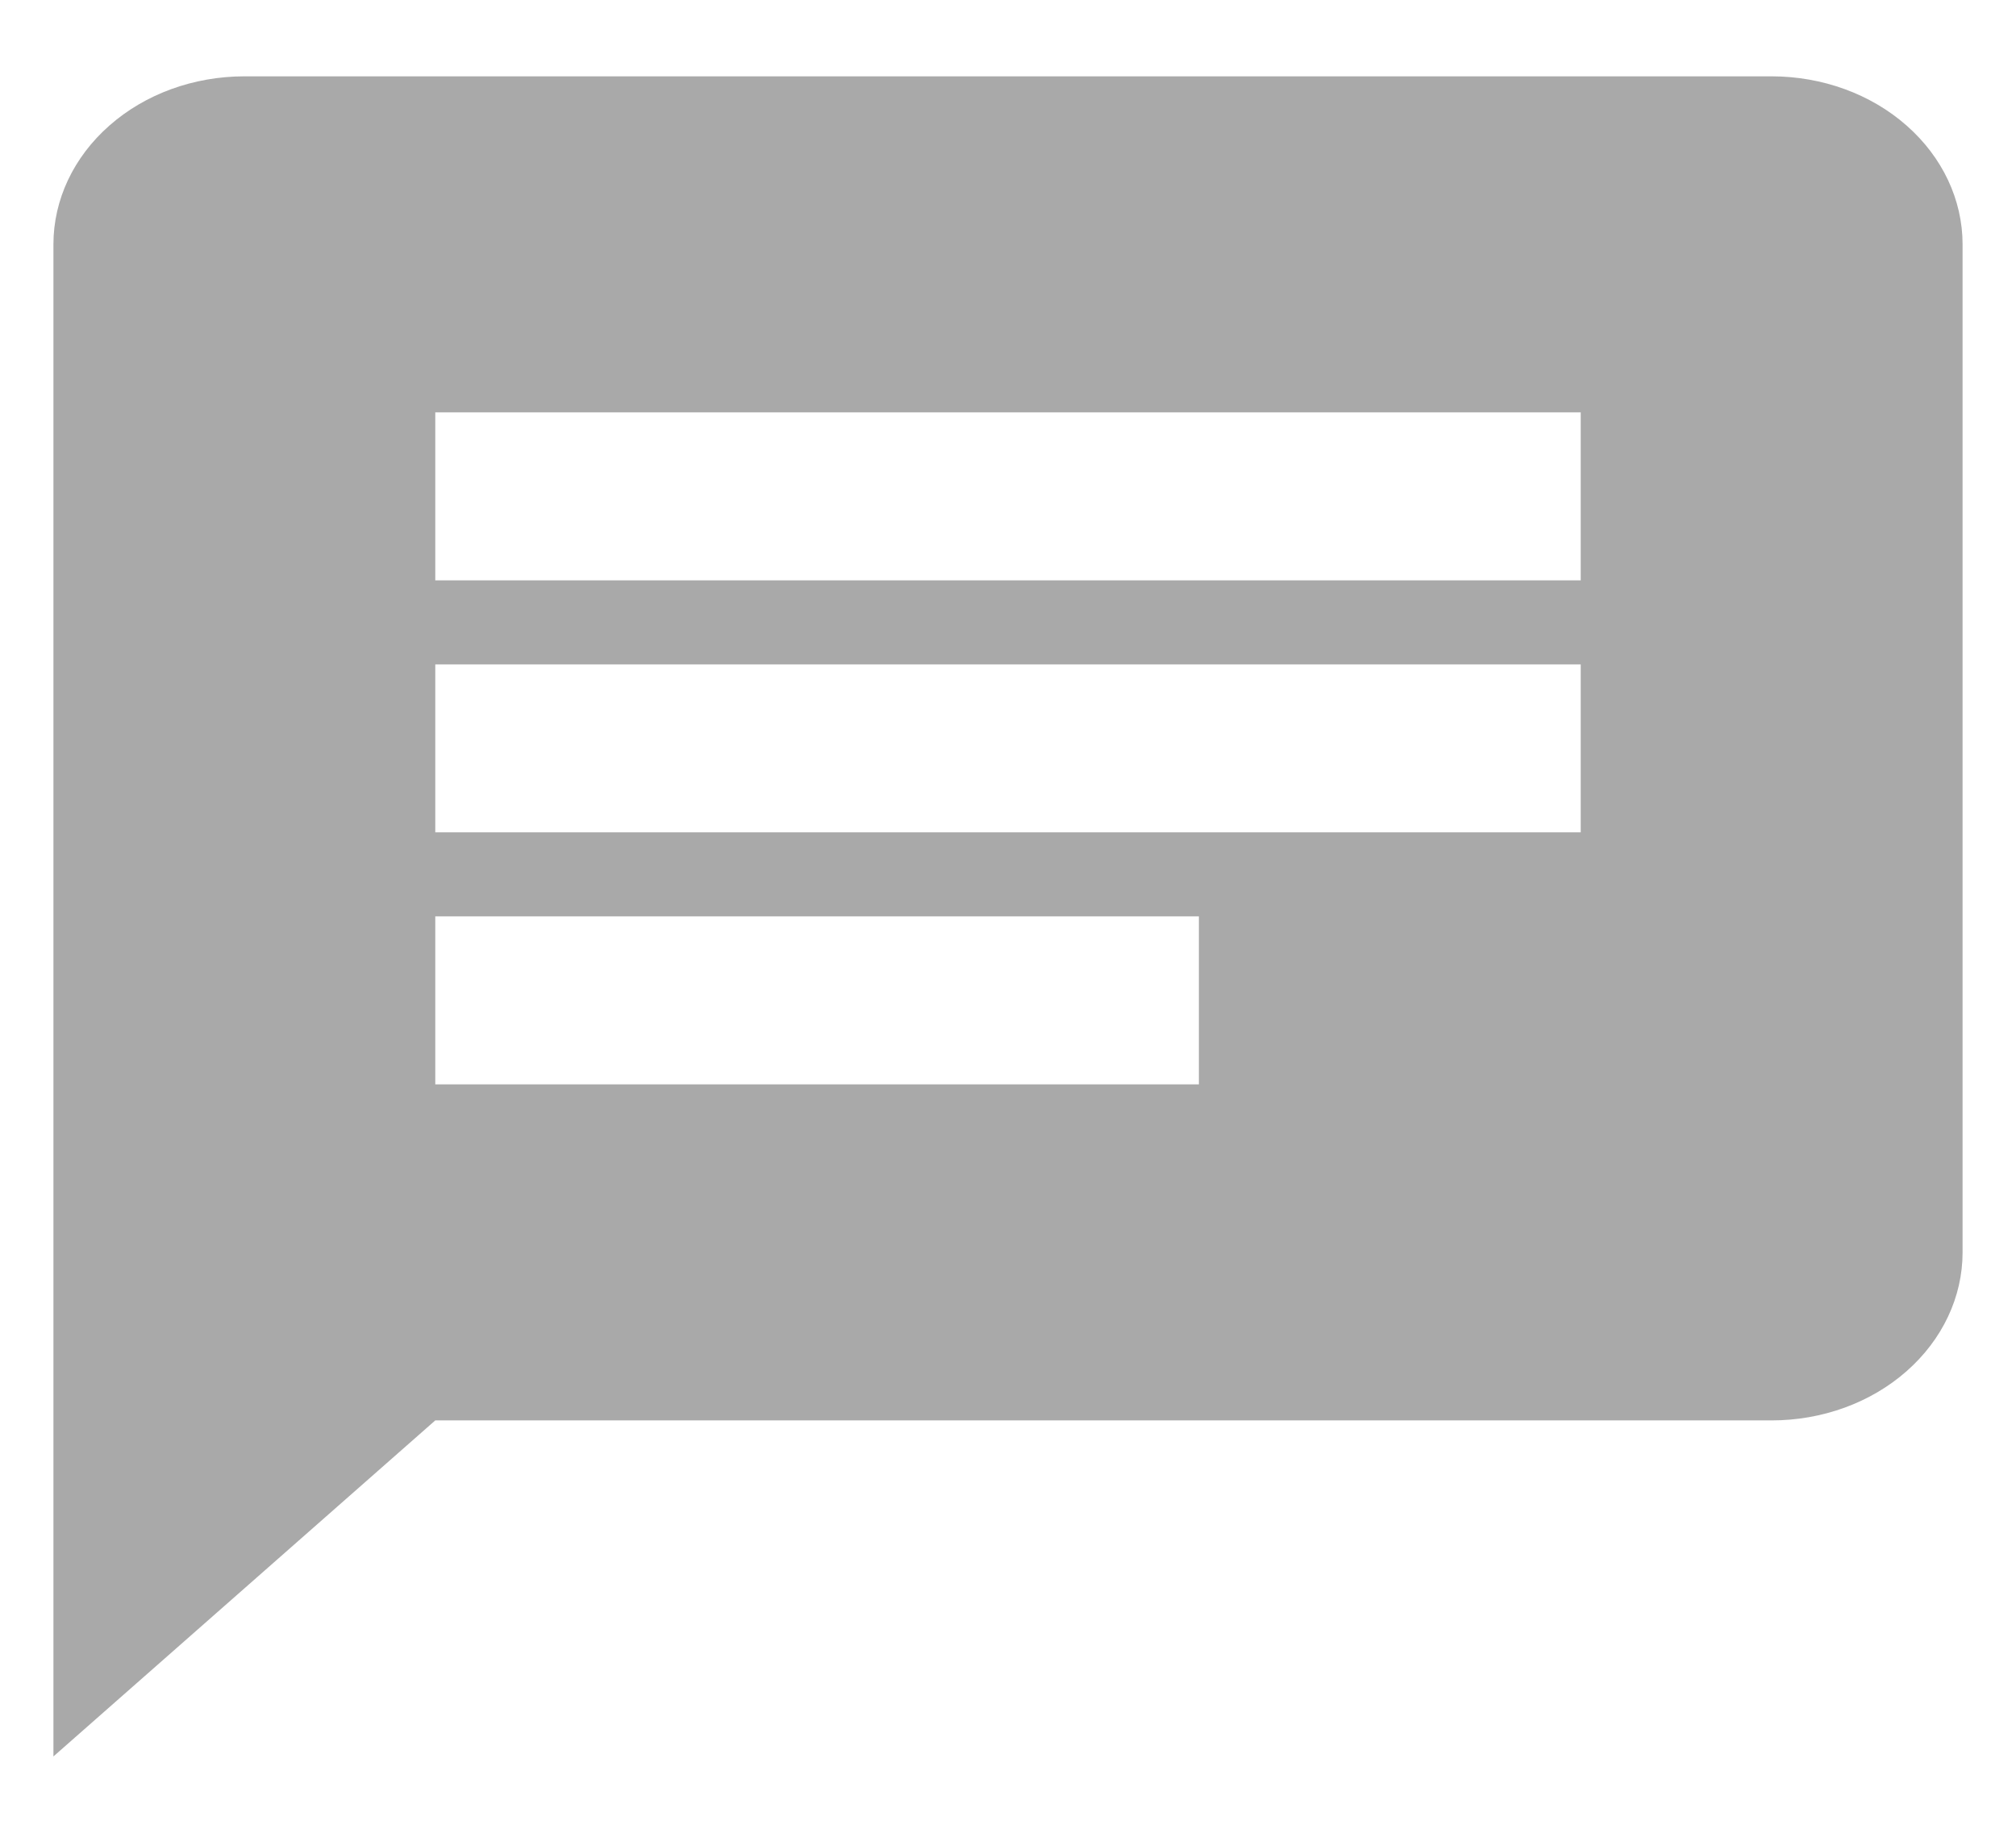 <svg width="22" height="20" viewBox="0 0 22 20" fill="none" xmlns="http://www.w3.org/2000/svg">
<path d="M19.333 0.833H2.667C2.114 0.833 1.584 1.026 1.194 1.37C0.803 1.714 0.583 2.18 0.583 2.667V19.167L4.75 15.5H19.333C19.886 15.5 20.416 15.307 20.806 14.963C21.197 14.619 21.417 14.153 21.417 13.667V2.667C21.417 2.18 21.197 1.714 20.806 1.37C20.416 1.026 19.886 0.833 19.333 0.833ZM4.75 7.25H17.25V9.083H4.75M13.083 11.833H4.75V10H13.083M17.25 6.333H4.75V4.5H17.25" fill="#282828" fill-opacity="0.4"/>
</svg>
